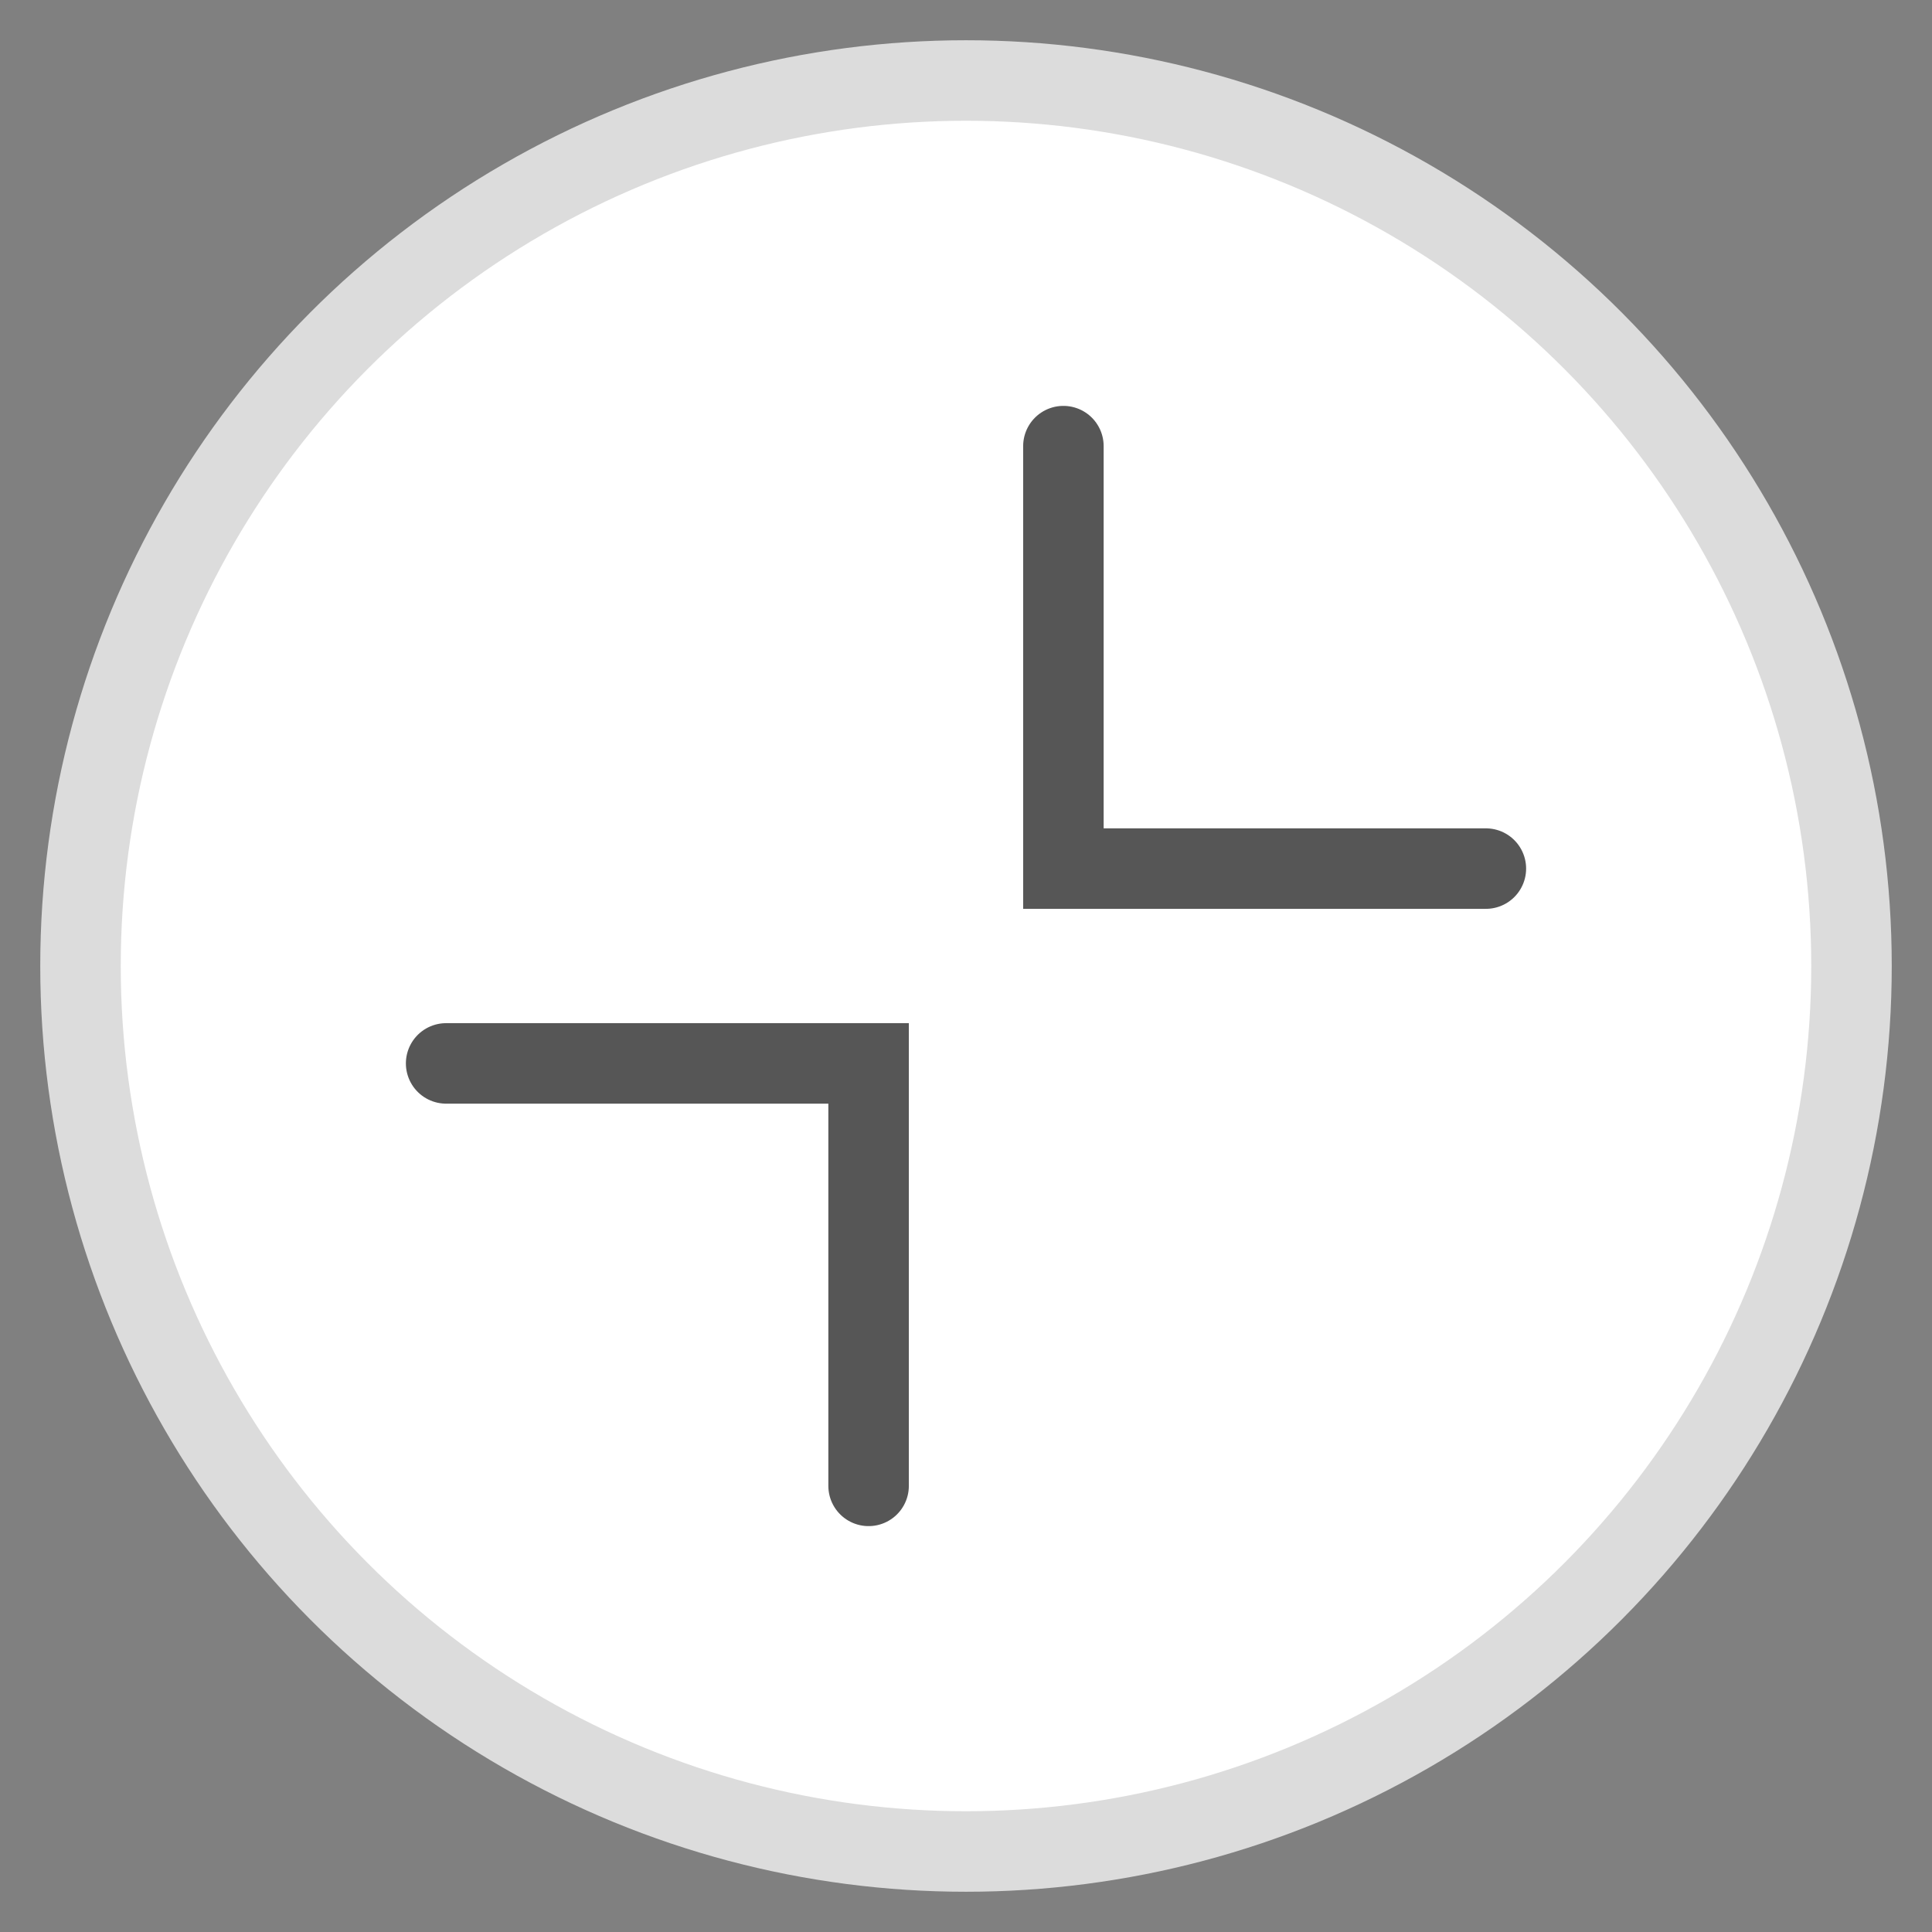 <?xml version="1.0" encoding="utf-8"?>
<!-- Generator: Adobe Illustrator 18.1.1, SVG Export Plug-In . SVG Version: 6.00 Build 0)  -->
<svg version="1.1" id="Layer_1" xmlns="http://www.w3.org/2000/svg" xmlns:xlink="http://www.w3.org/1999/xlink" x="0px" y="0px"
	 viewBox="0 0 24 24" enable-background="new 0 0 24 24" xml:space="preserve">
<rect x="0" y="0" width="24" height="24" fill="#808080" stroke="none"/>
<g>
	<circle fill="#FFFFFF" stroke="#DCDCDC" stroke-miterlimit="10" cx="12" cy="12" r="11"/>
	<g>
		<polyline fill="none" stroke="#565656" stroke-linecap="round" stroke-miterlimit="10" points="18.458,10.79 13.21,10.79 
			13.21,5.542 		"/>
		<polyline fill="none" stroke="#565656" stroke-linecap="round" stroke-miterlimit="10" points="5.542,13.21 10.79,13.21 
			10.79,18.458 		"/>
	</g>
</g>
</svg>
